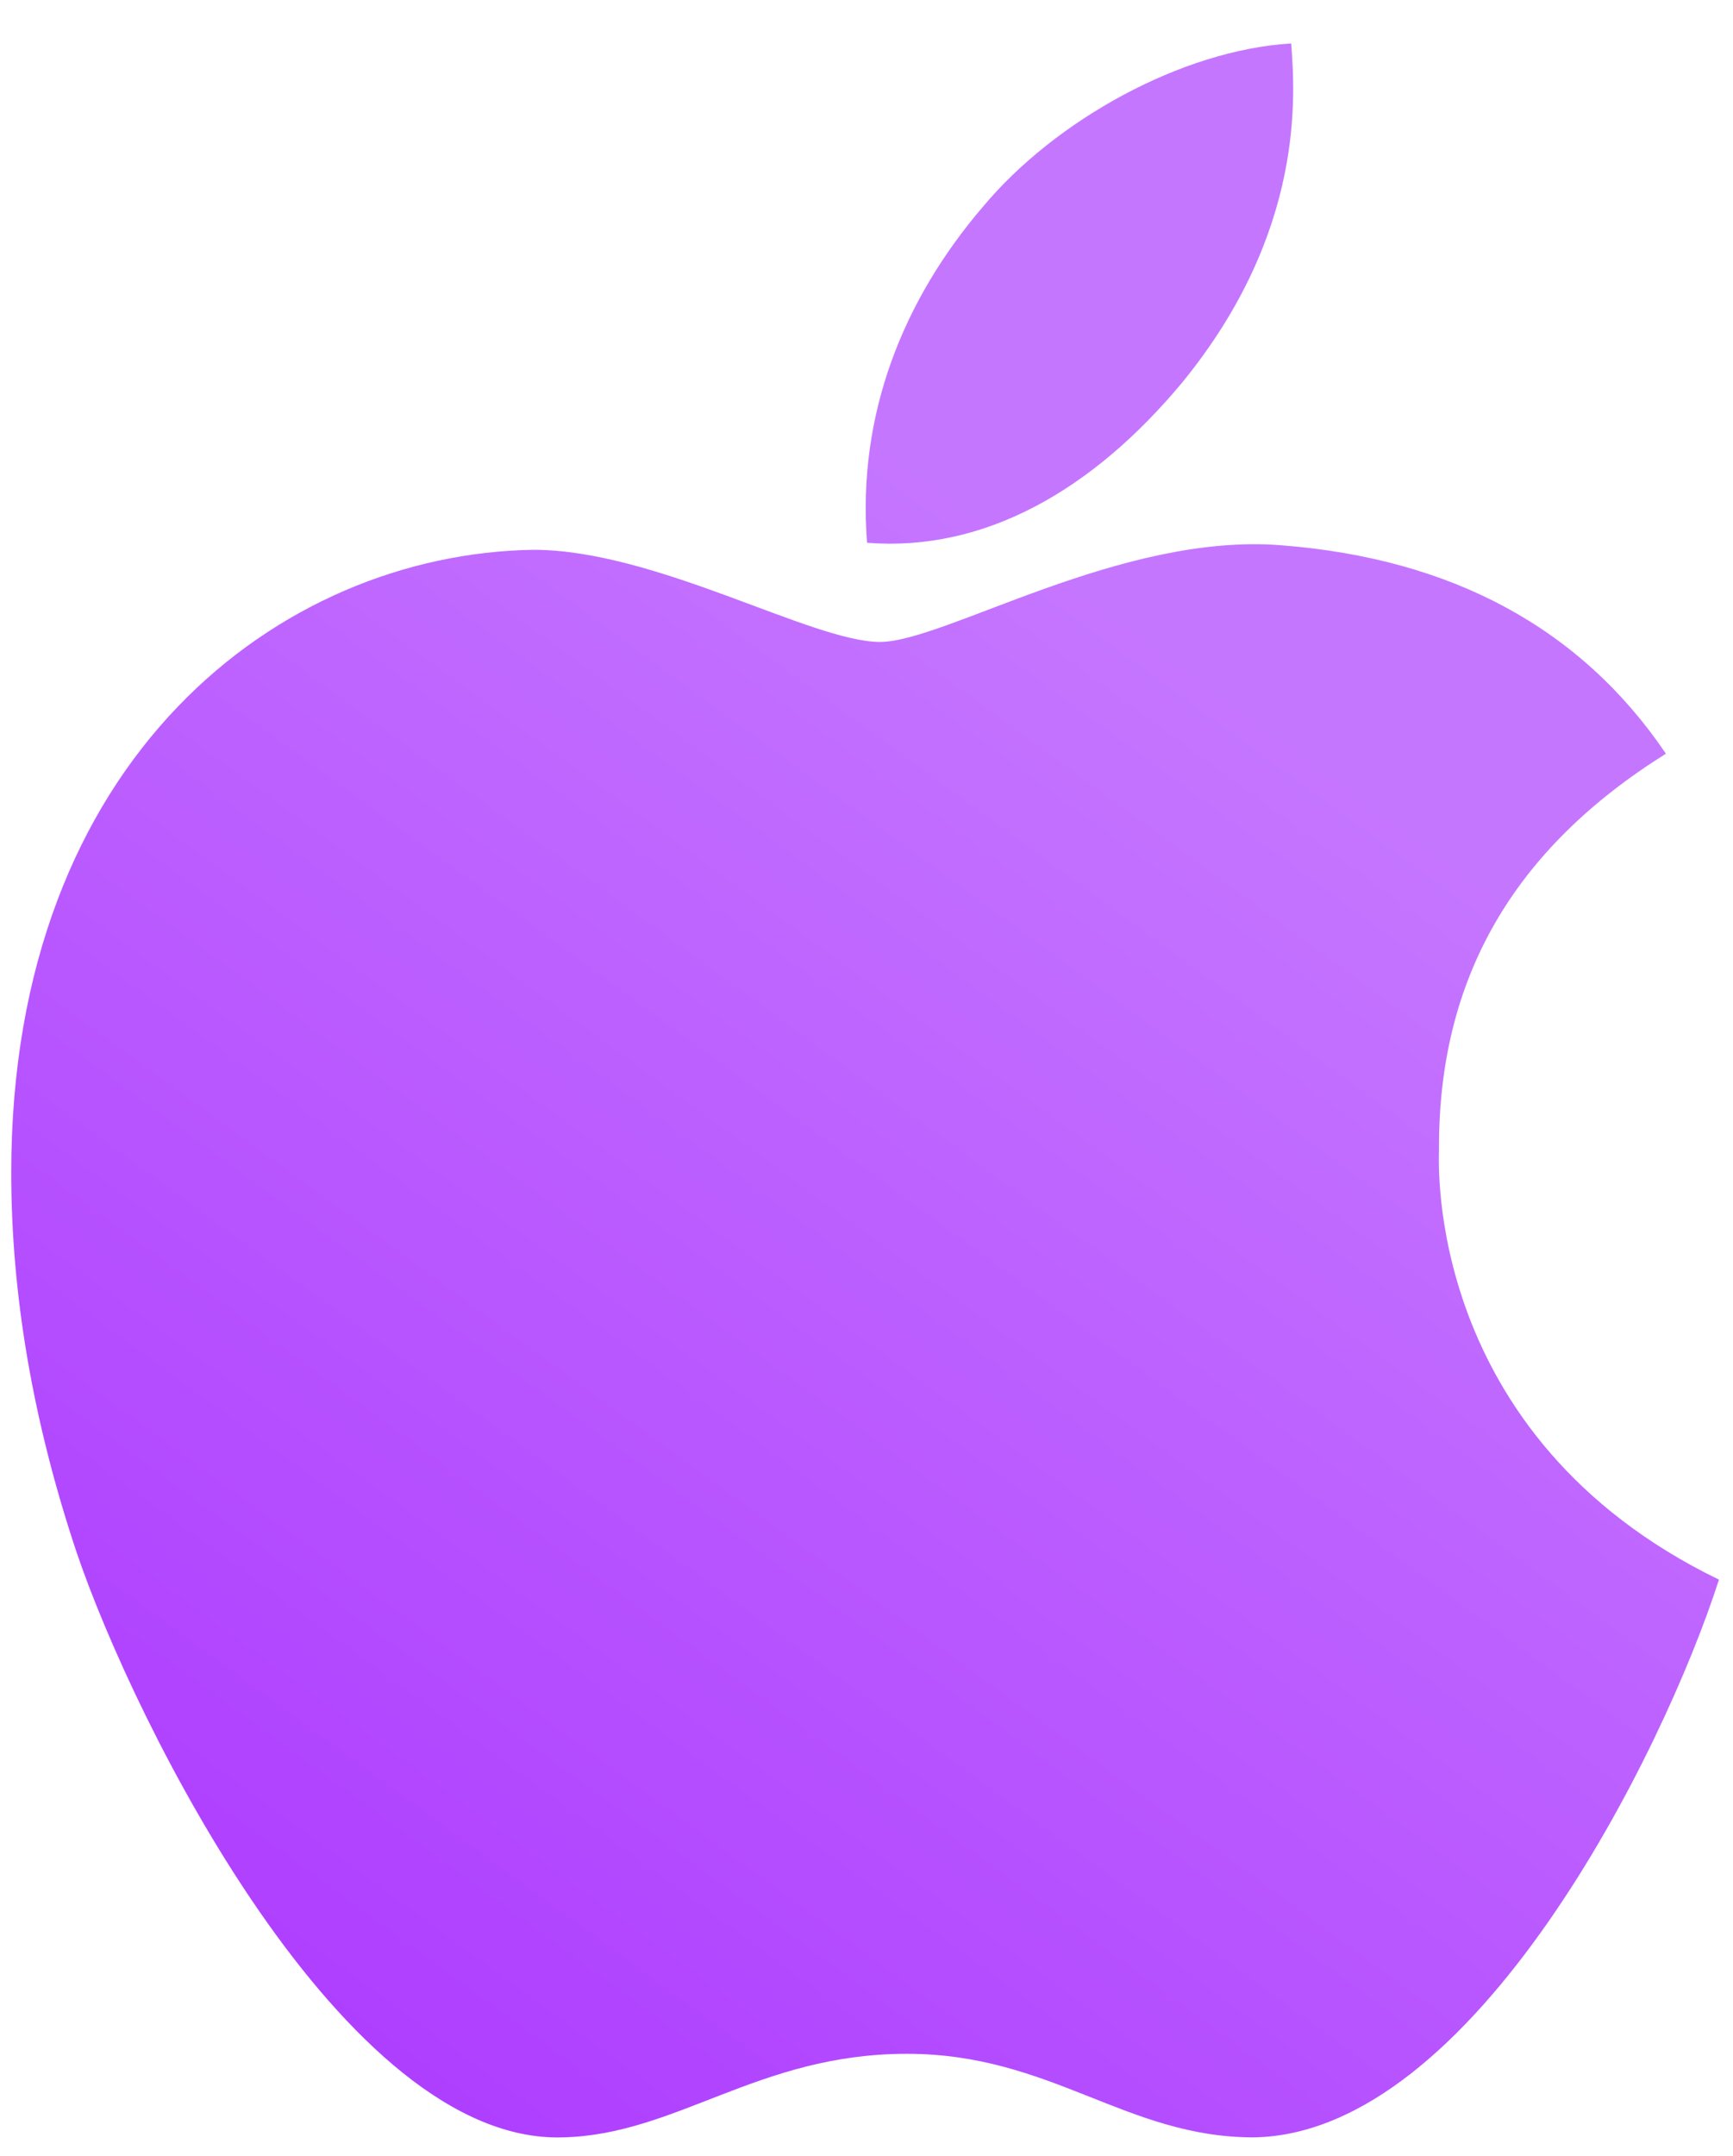 <svg width="37" height="46" viewBox="0 0 37 46" fill="none" xmlns="http://www.w3.org/2000/svg">
<path d="M30.723 24.537C30.702 20.875 32.313 18.115 35.568 16.08C33.748 13.395 30.994 11.918 27.363 11.634C23.926 11.355 20.165 13.696 18.788 13.696C17.333 13.696 14.005 11.73 11.387 11.73C5.983 11.816 0.24 16.166 0.24 25.015C0.24 27.629 0.704 30.33 1.633 33.112C2.874 36.773 7.35 45.746 12.018 45.601C14.459 45.542 16.186 43.818 19.362 43.818C22.445 43.818 24.041 45.601 26.764 45.601C31.474 45.531 35.521 37.375 36.7 33.702C30.384 30.636 30.723 24.724 30.723 24.537ZM25.241 8.16C27.885 4.927 27.645 1.985 27.567 0.927C25.23 1.067 22.528 2.565 20.989 4.407C19.294 6.383 18.298 8.826 18.512 11.58C21.036 11.779 23.342 10.442 25.241 8.16Z" fill="url(#paint0_linear_2_33)"/>
<defs>
<linearGradient id="paint0_linear_2_33" x1="6.827" y1="47.394" x2="29.173" y2="16.798" gradientUnits="userSpaceOnUse">
<stop stop-color="#AC39FF"/>
<stop offset="1" stop-color="#C576FF"/>
</linearGradient>
</defs>
</svg>
